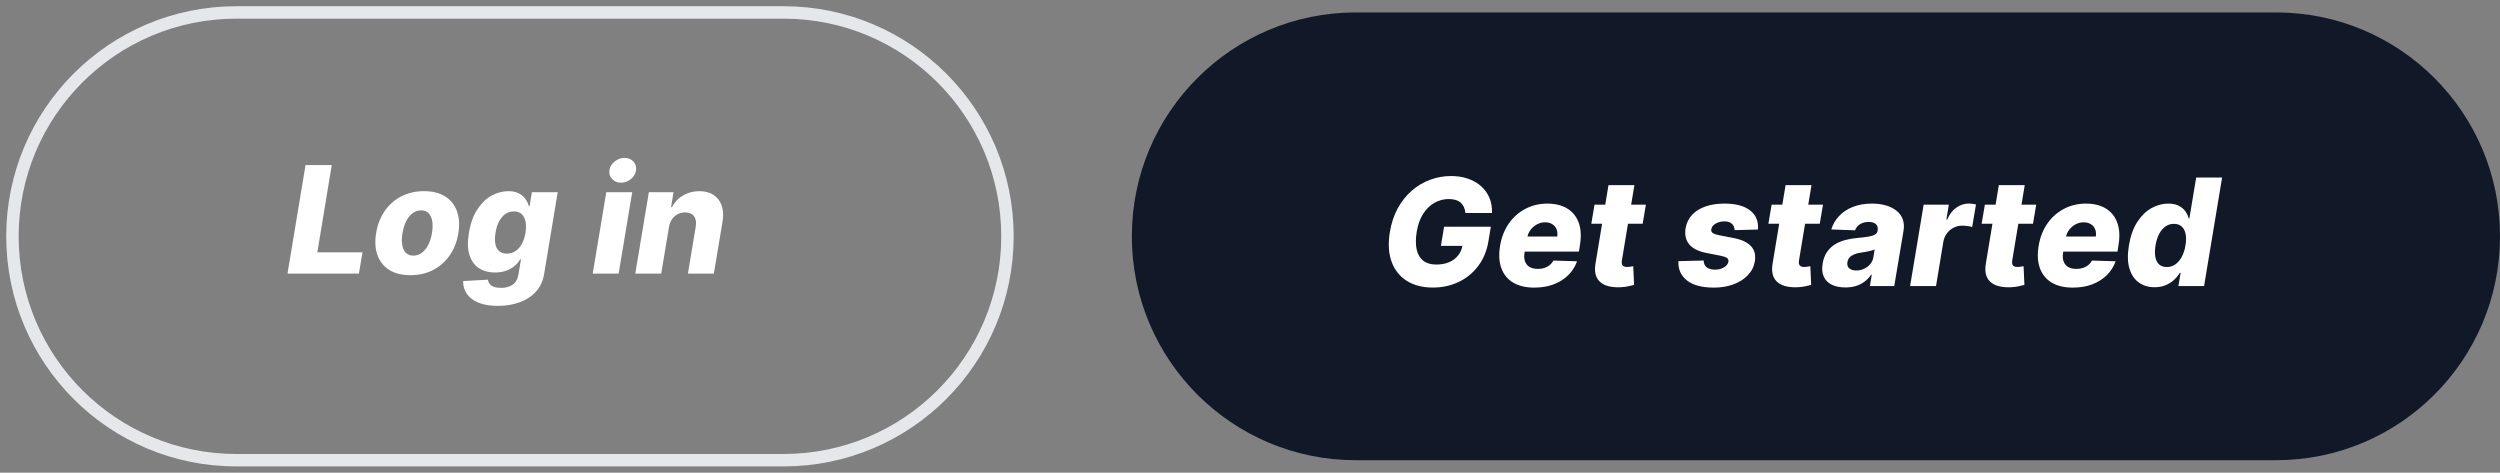 <svg width="201" height="38" viewBox="0 0 201 38" fill="none" xmlns="http://www.w3.org/2000/svg">
<rect x="0" y="0" width="201" height="38" fill="#808080" stroke="none"/>
<path d="M63 1H19C9.059 1 1 9.059 1 19C1 28.941 9.059 37 19 37H63C72.941 37 81 28.941 81 19C81 9.059 72.941 1 63 1Z" stroke="#E5E7EB"/>
<path d="M23.115 22L24.564 13.273H26.673L25.514 20.287H29.145L28.855 22H23.115ZM32.998 22.124C32.308 22.124 31.738 21.982 31.289 21.697C30.843 21.413 30.529 21.017 30.348 20.509C30.166 20 30.13 19.409 30.241 18.736C30.352 18.065 30.581 17.477 30.927 16.972C31.274 16.466 31.717 16.072 32.257 15.791C32.797 15.51 33.409 15.369 34.093 15.369C34.781 15.369 35.348 15.511 35.794 15.796C36.242 16.079 36.558 16.476 36.74 16.984C36.924 17.493 36.961 18.085 36.85 18.761C36.74 19.432 36.51 20.02 36.16 20.526C35.811 21.028 35.367 21.421 34.831 21.702C34.294 21.983 33.683 22.124 32.998 22.124ZM33.233 20.551C33.488 20.551 33.717 20.474 33.919 20.321C34.123 20.168 34.295 19.953 34.434 19.678C34.574 19.402 34.673 19.082 34.733 18.719C34.792 18.361 34.798 18.047 34.75 17.777C34.704 17.504 34.608 17.293 34.46 17.142C34.312 16.989 34.112 16.912 33.859 16.912C33.603 16.912 33.373 16.99 33.169 17.146C32.964 17.3 32.792 17.514 32.653 17.79C32.517 18.062 32.419 18.382 32.359 18.749C32.299 19.107 32.292 19.421 32.338 19.69C32.383 19.96 32.481 20.172 32.632 20.325C32.782 20.476 32.983 20.551 33.233 20.551ZM40.019 24.591C39.394 24.591 38.874 24.504 38.459 24.331C38.044 24.158 37.735 23.921 37.53 23.619C37.326 23.318 37.228 22.977 37.236 22.597L39.23 22.486C39.248 22.622 39.297 22.74 39.38 22.84C39.462 22.939 39.58 23.014 39.733 23.065C39.887 23.119 40.077 23.146 40.304 23.146C40.654 23.146 40.958 23.061 41.216 22.891C41.475 22.72 41.634 22.426 41.694 22.009L41.885 20.858H41.813C41.699 21.06 41.546 21.24 41.353 21.399C41.159 21.558 40.931 21.683 40.666 21.774C40.402 21.865 40.11 21.91 39.789 21.91C39.309 21.91 38.89 21.8 38.532 21.578C38.174 21.354 37.915 21.007 37.756 20.538C37.597 20.067 37.578 19.46 37.701 18.719C37.828 17.954 38.056 17.325 38.383 16.831C38.709 16.334 39.09 15.966 39.525 15.727C39.962 15.489 40.409 15.369 40.867 15.369C41.211 15.369 41.495 15.429 41.719 15.548C41.944 15.665 42.12 15.815 42.248 16C42.375 16.185 42.466 16.376 42.52 16.575H42.58L42.763 15.454H44.838L43.748 22.026C43.659 22.582 43.445 23.051 43.104 23.432C42.763 23.812 42.327 24.101 41.796 24.297C41.265 24.493 40.672 24.591 40.019 24.591ZM40.752 20.393C41.005 20.393 41.233 20.327 41.438 20.193C41.642 20.06 41.814 19.868 41.953 19.618C42.093 19.368 42.191 19.068 42.248 18.719C42.304 18.364 42.304 18.058 42.248 17.803C42.194 17.544 42.088 17.345 41.932 17.206C41.776 17.067 41.57 16.997 41.314 16.997C41.056 16.997 40.826 17.068 40.624 17.21C40.425 17.352 40.258 17.553 40.121 17.811C39.988 18.067 39.894 18.369 39.84 18.719C39.783 19.068 39.779 19.368 39.827 19.618C39.878 19.868 39.98 20.06 40.134 20.193C40.29 20.327 40.496 20.393 40.752 20.393ZM47.654 22L48.745 15.454H50.829L49.738 22H47.654ZM49.934 14.688C49.639 14.688 49.398 14.589 49.214 14.393C49.029 14.197 48.957 13.963 48.996 13.69C49.036 13.415 49.175 13.18 49.414 12.987C49.653 12.794 49.918 12.697 50.211 12.697C50.506 12.697 50.744 12.794 50.923 12.987C51.104 13.18 51.175 13.415 51.136 13.69C51.102 13.963 50.965 14.197 50.727 14.393C50.491 14.589 50.227 14.688 49.934 14.688ZM53.783 18.267L53.161 22H51.077L52.168 15.454H54.15L53.953 16.656H54.026C54.23 16.256 54.527 15.942 54.916 15.714C55.306 15.484 55.743 15.369 56.229 15.369C56.686 15.369 57.069 15.472 57.375 15.676C57.682 15.881 57.9 16.168 58.027 16.537C58.155 16.903 58.176 17.334 58.091 17.828L57.392 22H55.309L55.935 18.237C55.998 17.876 55.953 17.594 55.803 17.389C55.655 17.182 55.414 17.078 55.078 17.078C54.86 17.078 54.659 17.126 54.478 17.223C54.299 17.317 54.148 17.452 54.026 17.628C53.907 17.804 53.826 18.017 53.783 18.267Z" fill="white"/>
<path d="M183 1H109C99.059 1 91 9.059 91 19C91 28.941 99.059 37 109 37H183C192.941 37 201 28.941 201 19C201 9.059 192.941 1 183 1Z" fill="#111827"/>
<path d="M117.818 17.124C117.801 16.945 117.761 16.787 117.699 16.651C117.636 16.511 117.551 16.393 117.443 16.297C117.335 16.2 117.202 16.128 117.043 16.079C116.884 16.028 116.699 16.003 116.489 16.003C116.068 16.003 115.679 16.105 115.321 16.31C114.963 16.514 114.661 16.812 114.413 17.204C114.166 17.594 113.997 18.067 113.906 18.624C113.815 19.183 113.813 19.66 113.898 20.055C113.986 20.45 114.162 20.751 114.426 20.959C114.69 21.166 115.04 21.27 115.474 21.27C115.864 21.27 116.207 21.207 116.506 21.082C116.804 20.954 117.045 20.774 117.23 20.541C117.418 20.308 117.536 20.034 117.584 19.719L117.972 19.766H115.849L116.105 18.227H119.864L119.672 19.382C119.544 20.163 119.268 20.832 118.845 21.389C118.425 21.946 117.899 22.374 117.268 22.672C116.641 22.97 115.952 23.119 115.202 23.119C114.372 23.119 113.672 22.939 113.101 22.578C112.53 22.217 112.124 21.703 111.882 21.035C111.641 20.365 111.595 19.57 111.746 18.649C111.865 17.933 112.077 17.298 112.381 16.744C112.688 16.188 113.063 15.716 113.506 15.329C113.952 14.943 114.445 14.651 114.984 14.452C115.524 14.253 116.085 14.153 116.668 14.153C117.17 14.153 117.628 14.226 118.04 14.371C118.452 14.516 118.804 14.72 119.097 14.984C119.389 15.249 119.609 15.562 119.757 15.926C119.908 16.29 119.973 16.689 119.953 17.124H117.818ZM123.357 23.124C122.672 23.124 122.104 22.989 121.652 22.719C121.203 22.446 120.888 22.058 120.706 21.555C120.525 21.05 120.492 20.449 120.608 19.753C120.722 19.077 120.953 18.486 121.303 17.98C121.655 17.472 122.098 17.077 122.632 16.796C123.167 16.511 123.762 16.369 124.418 16.369C124.884 16.369 125.297 16.442 125.658 16.587C126.019 16.732 126.317 16.947 126.553 17.234C126.789 17.518 126.949 17.868 127.034 18.283C127.12 18.697 127.117 19.173 127.026 19.71L126.945 20.23H121.26L121.452 19.02H125.202C125.236 18.798 125.218 18.601 125.147 18.428C125.076 18.254 124.961 18.119 124.801 18.023C124.645 17.923 124.453 17.874 124.226 17.874C123.996 17.874 123.78 17.928 123.578 18.035C123.38 18.141 123.211 18.283 123.071 18.462C122.932 18.641 122.841 18.842 122.799 19.067L122.573 20.307C122.527 20.582 122.54 20.818 122.611 21.014C122.682 21.21 122.804 21.361 122.978 21.466C123.151 21.568 123.374 21.619 123.647 21.619C123.828 21.619 123.999 21.595 124.158 21.547C124.317 21.496 124.459 21.421 124.584 21.321C124.712 21.219 124.816 21.095 124.895 20.95L126.796 21.006C126.642 21.435 126.405 21.808 126.084 22.126C125.763 22.442 125.371 22.688 124.908 22.864C124.448 23.037 123.931 23.124 123.357 23.124ZM132.33 16.454L132.07 17.989H127.941L128.201 16.454H132.33ZM129.322 14.886H131.406L130.4 20.942C130.38 21.07 130.383 21.173 130.408 21.253C130.437 21.329 130.488 21.385 130.562 21.419C130.638 21.45 130.732 21.466 130.843 21.466C130.92 21.466 131.005 21.457 131.099 21.44C131.192 21.423 131.263 21.41 131.312 21.402L131.38 22.906C131.269 22.938 131.12 22.973 130.933 23.013C130.748 23.055 130.532 23.082 130.285 23.094C129.785 23.114 129.371 23.055 129.045 22.919C128.721 22.78 128.492 22.564 128.359 22.271C128.228 21.979 128.202 21.612 128.282 21.172L129.322 14.886ZM141.337 18.453L139.457 18.504C139.46 18.365 139.429 18.243 139.364 18.138C139.298 18.03 139.206 17.946 139.087 17.886C138.967 17.827 138.825 17.797 138.661 17.797C138.393 17.797 138.153 17.857 137.94 17.976C137.73 18.095 137.612 18.25 137.587 18.44C137.567 18.543 137.595 18.632 137.672 18.709C137.749 18.783 137.919 18.848 138.183 18.905L139.411 19.143C140.041 19.268 140.499 19.486 140.783 19.796C141.07 20.102 141.172 20.509 141.089 21.014C141.016 21.446 140.825 21.82 140.518 22.135C140.214 22.45 139.827 22.695 139.355 22.868C138.886 23.038 138.368 23.124 137.8 23.124C136.839 23.124 136.115 22.93 135.626 22.544C135.141 22.155 134.913 21.639 134.945 20.997L136.973 20.946C136.982 21.188 137.062 21.369 137.216 21.491C137.372 21.611 137.584 21.673 137.851 21.679C138.143 21.685 138.396 21.624 138.609 21.496C138.822 21.368 138.942 21.21 138.967 21.023C138.984 20.901 138.943 20.805 138.844 20.737C138.747 20.669 138.567 20.608 138.303 20.554L137.195 20.337C136.558 20.215 136.098 19.984 135.814 19.646C135.533 19.305 135.436 18.871 135.524 18.342C135.598 17.922 135.771 17.565 136.044 17.273C136.32 16.977 136.679 16.753 137.122 16.599C137.568 16.446 138.077 16.369 138.648 16.369C139.563 16.369 140.253 16.555 140.719 16.928C141.188 17.297 141.393 17.805 141.337 18.453ZM146.569 16.454L146.309 17.989H142.179L142.439 16.454H146.569ZM143.56 14.886H145.644L144.638 20.942C144.618 21.07 144.621 21.173 144.647 21.253C144.675 21.329 144.726 21.385 144.8 21.419C144.877 21.45 144.971 21.466 145.081 21.466C145.158 21.466 145.243 21.457 145.337 21.44C145.431 21.423 145.502 21.41 145.55 21.402L145.618 22.906C145.507 22.938 145.358 22.973 145.171 23.013C144.986 23.055 144.77 23.082 144.523 23.094C144.023 23.114 143.61 23.055 143.283 22.919C142.959 22.78 142.73 22.564 142.597 22.271C142.466 21.979 142.441 21.612 142.52 21.172L143.56 14.886ZM148.369 23.111C147.954 23.111 147.596 23.041 147.295 22.902C146.997 22.76 146.778 22.546 146.639 22.259C146.502 21.972 146.47 21.614 146.541 21.185C146.603 20.821 146.718 20.516 146.886 20.268C147.056 20.018 147.265 19.815 147.512 19.659C147.762 19.503 148.041 19.384 148.348 19.301C148.654 19.219 148.975 19.163 149.311 19.135C149.686 19.101 149.99 19.064 150.223 19.024C150.458 18.984 150.635 18.929 150.751 18.858C150.868 18.784 150.939 18.682 150.964 18.551V18.53C150.998 18.311 150.951 18.142 150.824 18.023C150.696 17.903 150.504 17.844 150.248 17.844C149.975 17.844 149.743 17.903 149.549 18.023C149.356 18.142 149.221 18.307 149.145 18.517L147.235 18.449C147.355 18.051 147.559 17.696 147.849 17.384C148.139 17.068 148.507 16.821 148.953 16.642C149.402 16.46 149.92 16.369 150.508 16.369C150.923 16.369 151.298 16.419 151.633 16.518C151.968 16.615 152.251 16.757 152.481 16.945C152.714 17.129 152.88 17.357 152.98 17.626C153.079 17.896 153.1 18.204 153.044 18.551L152.298 23H150.338L150.491 22.088H150.44C150.287 22.31 150.106 22.497 149.899 22.651C149.694 22.804 149.464 22.919 149.208 22.996C148.953 23.072 148.673 23.111 148.369 23.111ZM149.247 21.747C149.466 21.747 149.673 21.702 149.869 21.611C150.065 21.52 150.23 21.395 150.363 21.236C150.5 21.074 150.586 20.886 150.623 20.673L150.721 20.051C150.662 20.082 150.586 20.111 150.495 20.136C150.404 20.162 150.308 20.186 150.206 20.209C150.103 20.229 149.998 20.249 149.89 20.268C149.785 20.285 149.684 20.301 149.588 20.315C149.383 20.347 149.206 20.395 149.055 20.46C148.904 20.526 148.784 20.611 148.693 20.716C148.605 20.818 148.551 20.94 148.531 21.082C148.497 21.296 148.547 21.46 148.68 21.577C148.814 21.69 149.002 21.747 149.247 21.747ZM153.572 23L154.663 16.454H156.687L156.487 17.648H156.555C156.745 17.216 156.994 16.895 157.301 16.685C157.608 16.472 157.94 16.365 158.298 16.365C158.395 16.365 158.491 16.372 158.588 16.386C158.687 16.398 158.781 16.415 158.869 16.438L158.562 18.253C158.466 18.216 158.339 18.189 158.183 18.172C158.027 18.152 157.885 18.142 157.757 18.142C157.51 18.142 157.279 18.197 157.066 18.308C156.856 18.416 156.677 18.568 156.529 18.764C156.385 18.957 156.289 19.185 156.244 19.446L155.656 23H153.572ZM163.713 16.454L163.453 17.989H159.324L159.584 16.454H163.713ZM160.705 14.886H162.788L161.783 20.942C161.763 21.07 161.766 21.173 161.791 21.253C161.82 21.329 161.871 21.385 161.945 21.419C162.021 21.45 162.115 21.466 162.226 21.466C162.303 21.466 162.388 21.457 162.482 21.44C162.575 21.423 162.646 21.41 162.695 21.402L162.763 22.906C162.652 22.938 162.503 22.973 162.315 23.013C162.131 23.055 161.915 23.082 161.668 23.094C161.168 23.114 160.754 23.055 160.428 22.919C160.104 22.78 159.875 22.564 159.741 22.271C159.611 21.979 159.585 21.612 159.665 21.172L160.705 14.886ZM166.658 23.124C165.973 23.124 165.405 22.989 164.953 22.719C164.504 22.446 164.189 22.058 164.007 21.555C163.825 21.05 163.793 20.449 163.909 19.753C164.023 19.077 164.254 18.486 164.604 17.98C164.956 17.472 165.399 17.077 165.933 16.796C166.467 16.511 167.062 16.369 167.719 16.369C168.185 16.369 168.598 16.442 168.959 16.587C169.32 16.732 169.618 16.947 169.854 17.234C170.089 17.518 170.25 17.868 170.335 18.283C170.42 18.697 170.418 19.173 170.327 19.71L170.246 20.23H164.561L164.753 19.02H168.503C168.537 18.798 168.518 18.601 168.447 18.428C168.376 18.254 168.261 18.119 168.102 18.023C167.946 17.923 167.754 17.874 167.527 17.874C167.297 17.874 167.081 17.928 166.879 18.035C166.68 18.141 166.511 18.283 166.372 18.462C166.233 18.641 166.142 18.842 166.099 19.067L165.874 20.307C165.828 20.582 165.841 20.818 165.912 21.014C165.983 21.21 166.105 21.361 166.278 21.466C166.452 21.568 166.675 21.619 166.947 21.619C167.129 21.619 167.3 21.595 167.459 21.547C167.618 21.496 167.76 21.421 167.885 21.321C168.013 21.219 168.116 21.095 168.196 20.95L170.097 21.006C169.943 21.435 169.706 21.808 169.385 22.126C169.064 22.442 168.672 22.688 168.209 22.864C167.749 23.037 167.232 23.124 166.658 23.124ZM173.228 23.094C172.745 23.094 172.326 22.969 171.971 22.719C171.615 22.469 171.361 22.094 171.208 21.594C171.057 21.094 171.043 20.473 171.165 19.732C171.293 18.962 171.52 18.328 171.847 17.831C172.174 17.334 172.554 16.966 172.989 16.727C173.426 16.489 173.873 16.369 174.327 16.369C174.671 16.369 174.955 16.429 175.179 16.548C175.407 16.665 175.584 16.815 175.712 17C175.84 17.185 175.928 17.376 175.976 17.575H176.023L176.573 14.273H178.657L177.208 23H175.145L175.32 21.939H175.256C175.134 22.141 174.978 22.329 174.787 22.506C174.597 22.682 174.371 22.824 174.11 22.932C173.851 23.04 173.557 23.094 173.228 23.094ZM174.212 21.47C174.465 21.47 174.694 21.399 174.898 21.257C175.103 21.112 175.275 20.909 175.414 20.648C175.556 20.386 175.655 20.079 175.712 19.727C175.772 19.369 175.775 19.061 175.721 18.803C175.667 18.544 175.56 18.345 175.401 18.206C175.245 18.067 175.039 17.997 174.783 17.997C174.527 17.997 174.299 18.068 174.097 18.21C173.895 18.352 173.728 18.553 173.594 18.811C173.461 19.07 173.364 19.375 173.304 19.727C173.248 20.079 173.242 20.386 173.287 20.648C173.336 20.909 173.436 21.112 173.59 21.257C173.746 21.399 173.953 21.47 174.212 21.47Z" fill="white"/>
</svg>
